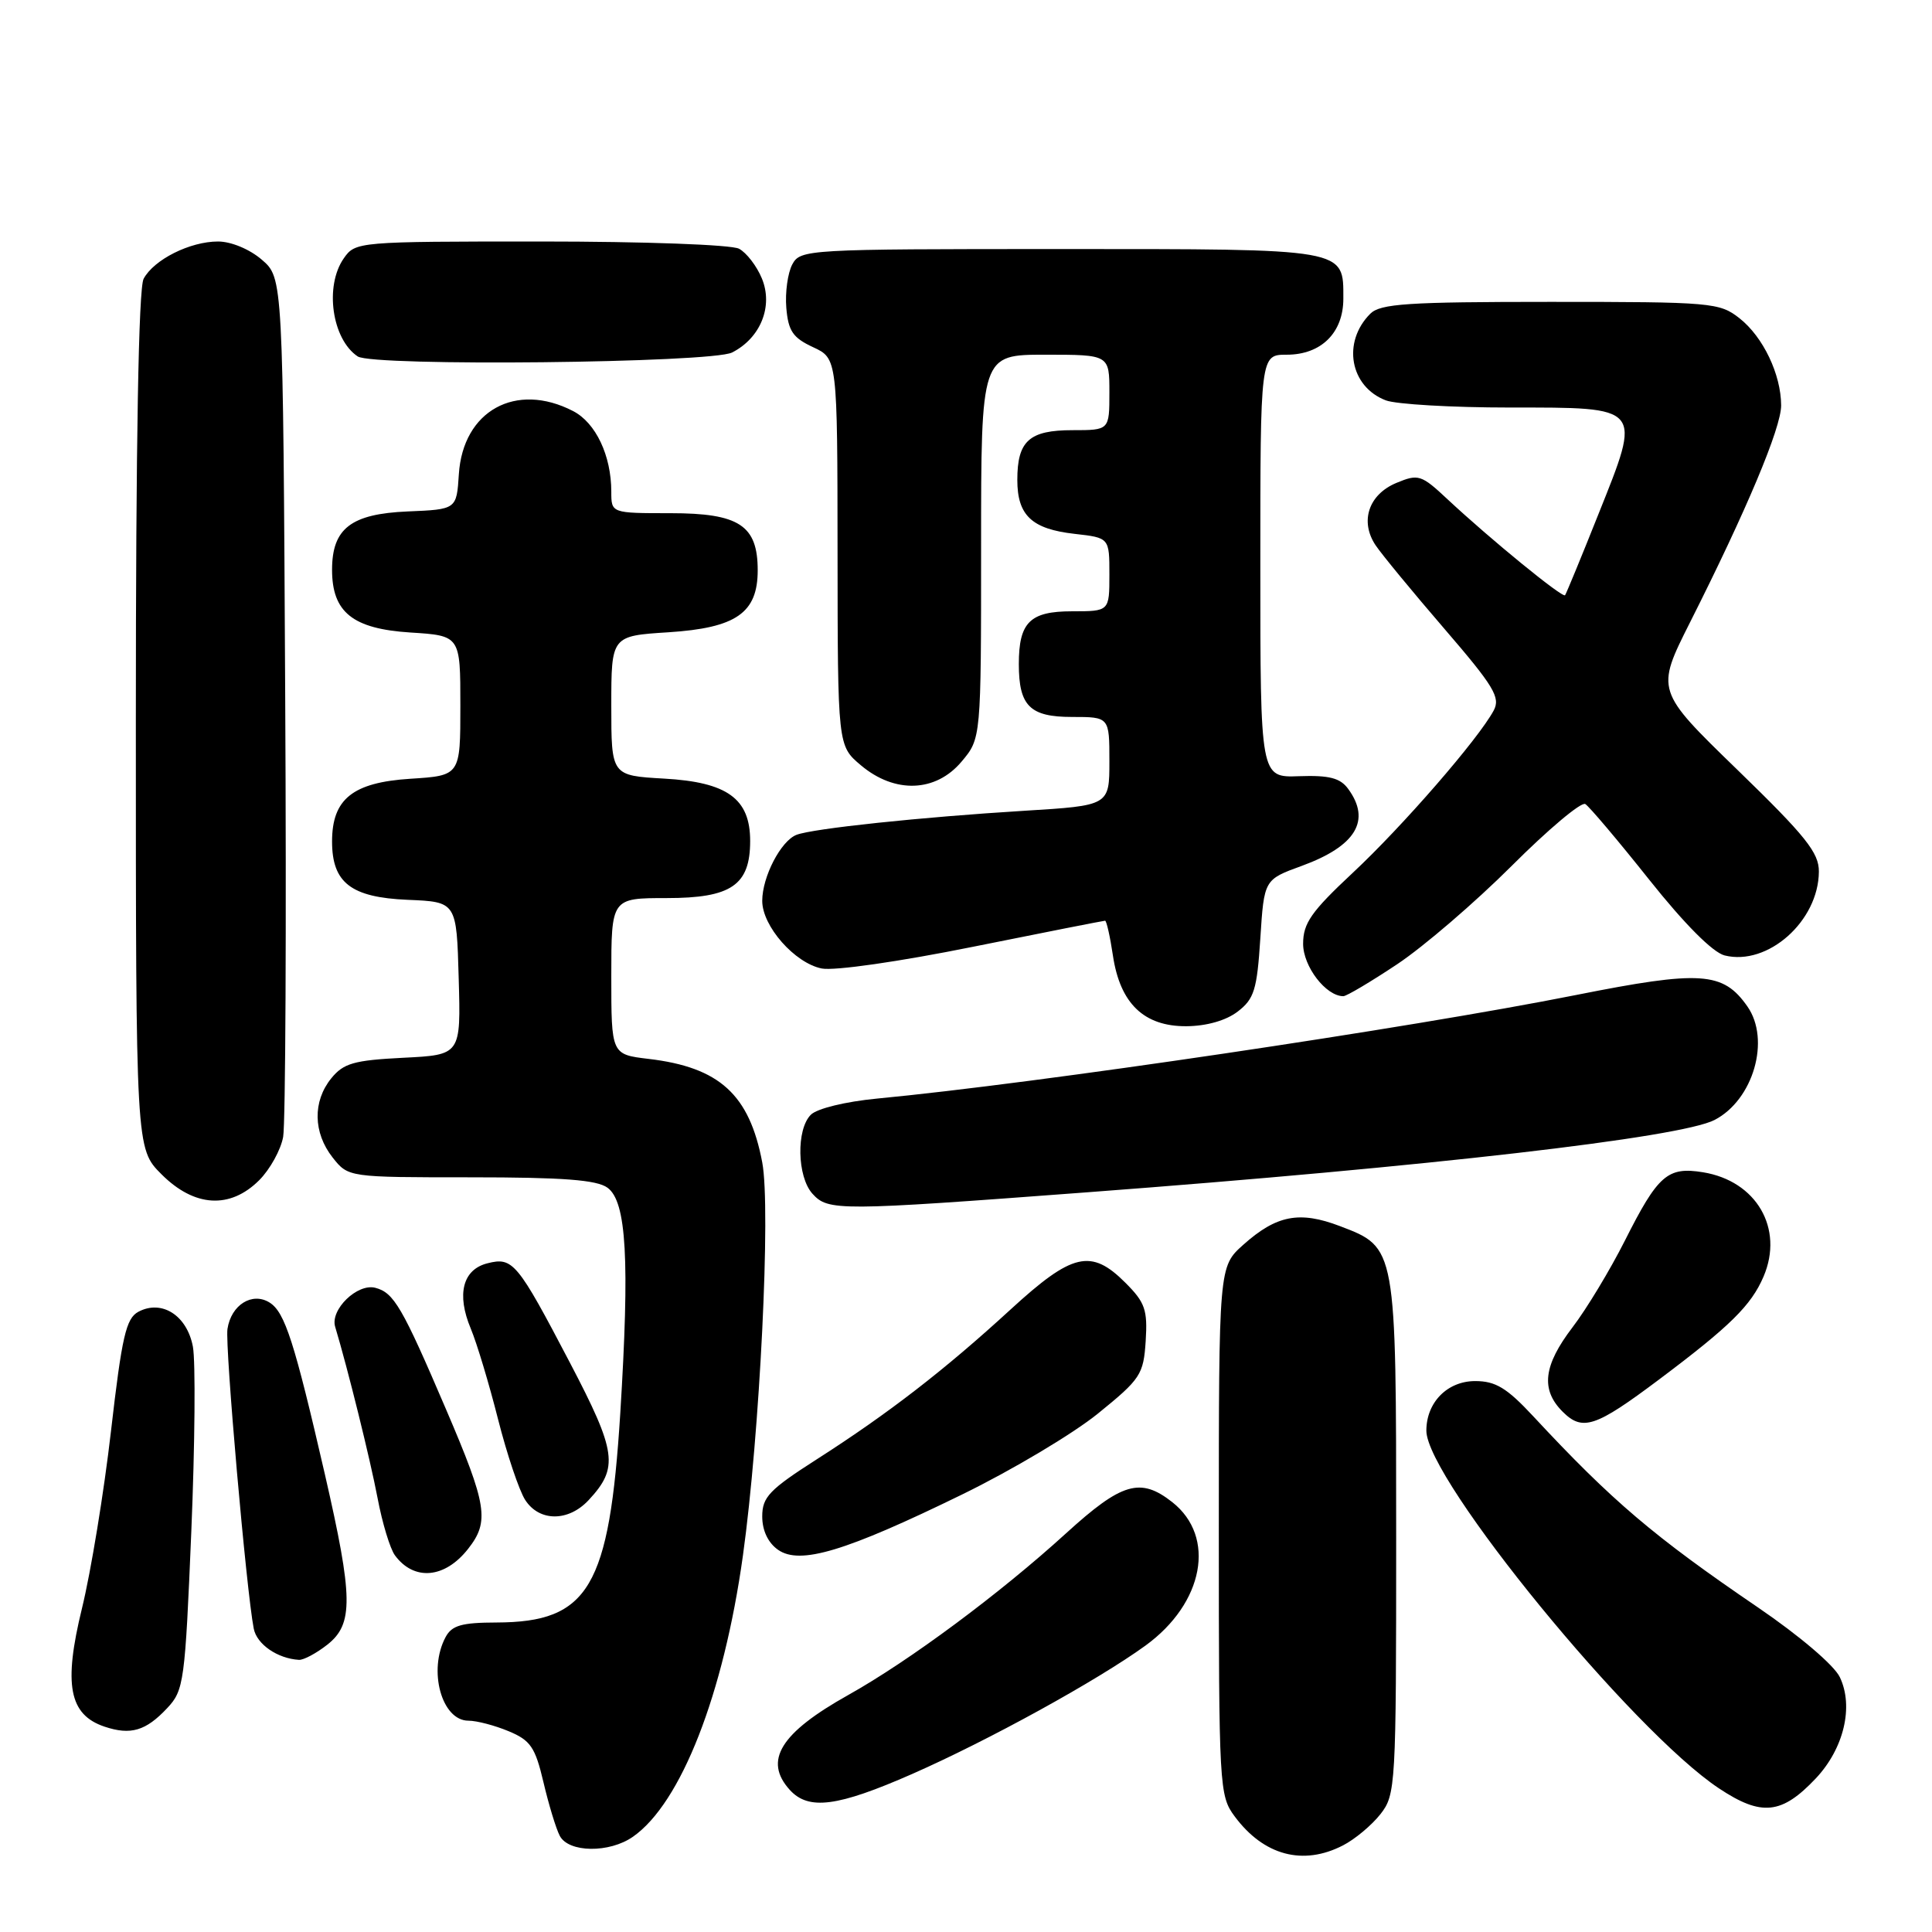 <?xml version="1.0" encoding="UTF-8" standalone="no"?>
<!DOCTYPE svg PUBLIC "-//W3C//DTD SVG 1.1//EN" "http://www.w3.org/Graphics/SVG/1.1/DTD/svg11.dtd" >
<svg xmlns="http://www.w3.org/2000/svg" xmlns:xlink="http://www.w3.org/1999/xlink" version="1.1" viewBox="0 0 256 256">
 <g >
 <path fill="currentColor"
d=" M 177.96 244.52 C 179.54 243.71 181.76 241.85 182.91 240.39 C 184.94 237.81 185.00 236.69 185.00 203.82 C 185.00 165.14 185.03 165.32 177.56 162.47 C 172.19 160.42 169.14 161.01 164.74 164.94 C 161.50 167.84 161.50 167.84 161.50 202.84 C 161.50 236.82 161.56 237.94 163.60 240.68 C 167.45 245.87 172.66 247.26 177.96 244.52 Z  M 83.88 243.37 C 90.24 238.92 95.88 224.50 98.44 206.13 C 100.68 190.04 102.16 160.10 101.00 154.02 C 99.30 145.03 95.34 141.42 85.95 140.31 C 81.00 139.72 81.00 139.72 81.00 129.36 C 81.00 119.00 81.00 119.00 88.35 119.00 C 96.90 119.00 99.40 117.29 99.40 111.43 C 99.40 105.83 96.38 103.64 88.01 103.17 C 81.00 102.77 81.00 102.77 81.00 93.52 C 81.00 84.26 81.00 84.26 88.58 83.78 C 97.54 83.20 100.40 81.22 100.40 75.57 C 100.40 69.61 97.95 68.00 88.85 68.00 C 81.00 68.00 81.00 68.00 81.00 65.15 C 81.00 60.36 78.94 56.02 75.94 54.47 C 68.36 50.55 61.34 54.42 60.80 62.84 C 60.50 67.50 60.50 67.50 54.00 67.77 C 46.51 68.09 44.00 70.03 44.00 75.50 C 44.00 81.13 46.74 83.32 54.37 83.81 C 61.00 84.23 61.00 84.23 61.00 93.50 C 61.00 102.77 61.00 102.77 54.37 103.19 C 46.74 103.68 44.00 105.87 44.00 111.50 C 44.00 116.97 46.51 118.91 54.00 119.23 C 60.50 119.50 60.50 119.50 60.78 129.64 C 61.07 139.78 61.07 139.78 53.43 140.16 C 46.88 140.49 45.51 140.89 43.89 142.89 C 41.42 145.94 41.49 150.08 44.07 153.37 C 46.15 156.00 46.15 156.00 62.38 156.00 C 74.60 156.00 79.08 156.34 80.50 157.38 C 83.02 159.22 83.45 166.95 82.19 187.26 C 80.74 210.35 78.02 214.95 65.79 214.99 C 61.17 215.00 59.87 215.37 59.04 216.93 C 56.69 221.32 58.52 228.00 62.07 228.00 C 63.17 228.00 65.57 228.63 67.41 229.40 C 70.30 230.60 70.92 231.52 72.01 236.15 C 72.70 239.09 73.67 242.29 74.17 243.25 C 75.33 245.50 80.75 245.57 83.88 243.37 Z  M 240.61 235.64 C 244.32 231.70 245.65 226.13 243.79 222.24 C 243.05 220.66 238.43 216.74 232.95 213.00 C 219.16 203.61 213.61 198.90 203.16 187.66 C 199.66 183.90 198.17 183.00 195.47 183.00 C 191.78 183.00 189.00 185.83 189.00 189.57 C 189.00 196.00 216.30 229.37 227.79 236.98 C 233.41 240.71 236.09 240.43 240.61 235.64 Z  M 120.87 235.06 C 131.00 230.60 145.39 222.68 151.78 218.05 C 159.52 212.43 161.17 203.64 155.33 199.04 C 151.11 195.72 148.65 196.44 141.27 203.16 C 132.48 211.17 120.49 220.07 112.41 224.59 C 103.40 229.63 101.14 233.29 104.65 237.17 C 107.14 239.91 110.97 239.41 120.87 235.06 Z  M 22.16 226.33 C 24.37 223.98 24.52 222.86 25.35 202.92 C 25.83 191.40 25.92 180.39 25.56 178.44 C 24.78 174.30 21.44 172.16 18.33 173.82 C 16.70 174.70 16.15 177.10 14.71 189.60 C 13.78 197.71 12.04 208.30 10.86 213.12 C 8.39 223.22 9.15 227.21 13.85 228.79 C 17.32 229.95 19.32 229.36 22.16 226.33 Z  M 43.37 217.93 C 46.85 215.19 46.80 211.70 43.05 195.36 C 39.00 177.77 37.75 173.88 35.73 172.60 C 33.42 171.15 30.62 172.90 30.14 176.10 C 29.80 178.35 32.64 210.77 33.62 215.79 C 34.02 217.88 36.77 219.77 39.62 219.94 C 40.23 219.97 41.92 219.07 43.37 217.93 Z  M 62.02 205.24 C 64.89 201.60 64.55 199.46 59.10 186.74 C 53.29 173.16 52.19 171.28 49.73 170.64 C 47.35 170.02 43.73 173.53 44.41 175.80 C 46.08 181.35 49.05 193.35 50.03 198.50 C 50.65 201.80 51.69 205.22 52.33 206.09 C 54.86 209.52 58.94 209.16 62.02 205.24 Z  M 127.50 198.02 C 134.10 194.80 142.20 189.97 145.50 187.29 C 151.14 182.72 151.52 182.14 151.81 177.69 C 152.07 173.56 151.73 172.58 149.13 169.98 C 144.58 165.42 142.10 166.00 133.91 173.51 C 125.18 181.52 117.72 187.29 108.25 193.35 C 101.94 197.39 101.00 198.37 101.00 200.94 C 101.00 202.80 101.77 204.43 103.10 205.36 C 106.01 207.39 112.02 205.58 127.50 198.02 Z  M 78.00 198.77 C 82.00 194.47 81.72 192.42 75.52 180.57 C 68.55 167.26 67.96 166.54 64.60 167.39 C 61.31 168.21 60.47 171.49 62.38 176.05 C 63.19 177.99 64.81 183.38 65.99 188.04 C 67.17 192.69 68.79 197.51 69.59 198.75 C 71.46 201.65 75.31 201.66 78.00 198.77 Z  M 219.81 182.81 C 229.26 175.72 232.04 172.98 233.68 169.15 C 236.40 162.78 232.74 156.48 225.65 155.33 C 220.96 154.57 219.69 155.68 215.29 164.42 C 213.34 168.28 210.23 173.44 208.37 175.87 C 204.50 180.94 204.13 184.13 207.05 187.05 C 209.69 189.69 211.40 189.12 219.81 182.81 Z  M 144.00 157.99 C 189.28 154.59 222.67 150.74 227.19 148.40 C 232.33 145.74 234.63 137.78 231.54 133.36 C 228.31 128.75 225.38 128.55 208.80 131.85 C 186.59 136.27 137.45 143.55 116.19 145.57 C 112.02 145.97 108.25 146.89 107.44 147.71 C 105.49 149.65 105.62 155.92 107.65 158.17 C 109.74 160.48 111.02 160.47 144.00 157.99 Z  M 34.34 156.39 C 35.78 154.95 37.21 152.36 37.52 150.64 C 37.83 148.91 37.96 122.60 37.79 92.16 C 37.50 36.83 37.50 36.83 34.69 34.41 C 33.08 33.02 30.62 32.00 28.89 32.00 C 25.17 32.00 20.39 34.40 19.03 36.94 C 18.36 38.20 18.00 58.58 18.00 95.53 C 18.00 152.20 18.00 152.20 21.40 155.60 C 25.76 159.96 30.48 160.24 34.34 156.39 Z  M 164.00 134.04 C 166.19 132.36 166.56 131.15 167.00 124.34 C 167.50 116.55 167.50 116.55 172.50 114.73 C 179.66 112.11 181.71 108.72 178.64 104.53 C 177.59 103.09 176.14 102.71 172.14 102.85 C 167.00 103.04 167.00 103.04 167.00 75.02 C 167.00 47.00 167.00 47.00 170.50 47.00 C 175.07 47.00 178.00 44.09 178.00 39.57 C 178.00 32.88 178.66 33.00 140.46 33.00 C 106.86 33.00 106.05 33.05 104.98 35.04 C 104.38 36.17 104.02 38.75 104.19 40.79 C 104.45 43.86 105.06 44.76 107.73 46.00 C 110.96 47.50 110.96 47.50 110.98 73.16 C 111.00 98.82 111.00 98.82 114.08 101.41 C 118.57 105.19 123.99 104.99 127.41 100.92 C 130.00 97.85 130.00 97.85 130.00 72.42 C 130.00 47.00 130.00 47.00 138.50 47.00 C 147.00 47.00 147.00 47.00 147.00 52.00 C 147.00 57.00 147.00 57.00 142.12 57.00 C 136.38 57.00 134.80 58.42 134.80 63.59 C 134.80 68.30 136.72 70.10 142.40 70.74 C 147.00 71.26 147.00 71.26 147.00 76.13 C 147.00 81.00 147.00 81.00 142.04 81.00 C 136.47 81.00 135.00 82.46 135.00 88.00 C 135.00 93.54 136.47 95.00 142.04 95.00 C 147.00 95.00 147.00 95.00 147.00 100.87 C 147.00 106.74 147.00 106.74 135.75 107.43 C 122.05 108.27 107.73 109.78 105.54 110.62 C 103.47 111.42 101.00 116.18 101.00 119.37 C 101.00 122.72 105.30 127.61 108.88 128.33 C 110.55 128.66 119.13 127.43 128.94 125.45 C 138.37 123.55 146.24 122.00 146.43 122.00 C 146.62 122.00 147.09 124.08 147.47 126.63 C 148.42 132.97 151.58 136.01 157.20 135.98 C 159.87 135.96 162.45 135.23 164.00 134.04 Z  M 185.14 127.76 C 188.64 125.43 195.46 119.57 200.30 114.74 C 205.14 109.90 209.53 106.21 210.06 106.54 C 210.58 106.86 214.39 111.36 218.51 116.54 C 223.22 122.46 226.95 126.20 228.52 126.60 C 234.24 128.03 240.97 122.05 241.01 115.50 C 241.03 112.99 239.28 110.80 230.21 102.00 C 219.39 91.50 219.39 91.50 223.94 82.46 C 231.41 67.65 236.02 56.68 236.01 53.72 C 236.00 49.61 233.62 44.63 230.49 42.17 C 227.85 40.09 226.79 40.00 205.44 40.00 C 186.51 40.00 182.91 40.24 181.57 41.57 C 177.81 45.33 178.87 51.24 183.63 53.05 C 185.00 53.57 192.39 54.00 200.03 54.00 C 217.76 54.00 217.55 53.75 211.80 68.13 C 209.53 73.83 207.53 78.67 207.38 78.87 C 207.06 79.28 197.49 71.46 191.81 66.16 C 188.33 62.90 187.94 62.78 185.05 63.98 C 181.35 65.51 180.15 69.08 182.28 72.26 C 183.11 73.49 187.21 78.47 191.39 83.32 C 197.96 90.95 198.85 92.42 197.92 94.15 C 195.91 97.90 185.86 109.48 179.25 115.65 C 173.75 120.79 172.67 122.33 172.67 125.06 C 172.67 128.06 175.69 132.00 178.00 132.00 C 178.42 132.00 181.64 130.09 185.14 127.76 Z  M 97.00 46.71 C 100.78 44.80 102.48 40.57 100.95 36.89 C 100.28 35.26 98.92 33.49 97.93 32.96 C 96.92 32.42 85.40 32.00 71.62 32.00 C 47.43 32.00 47.09 32.03 45.56 34.22 C 42.98 37.90 43.98 44.95 47.40 47.23 C 49.42 48.58 94.24 48.10 97.00 46.71 Z "/>
</g>
</svg>